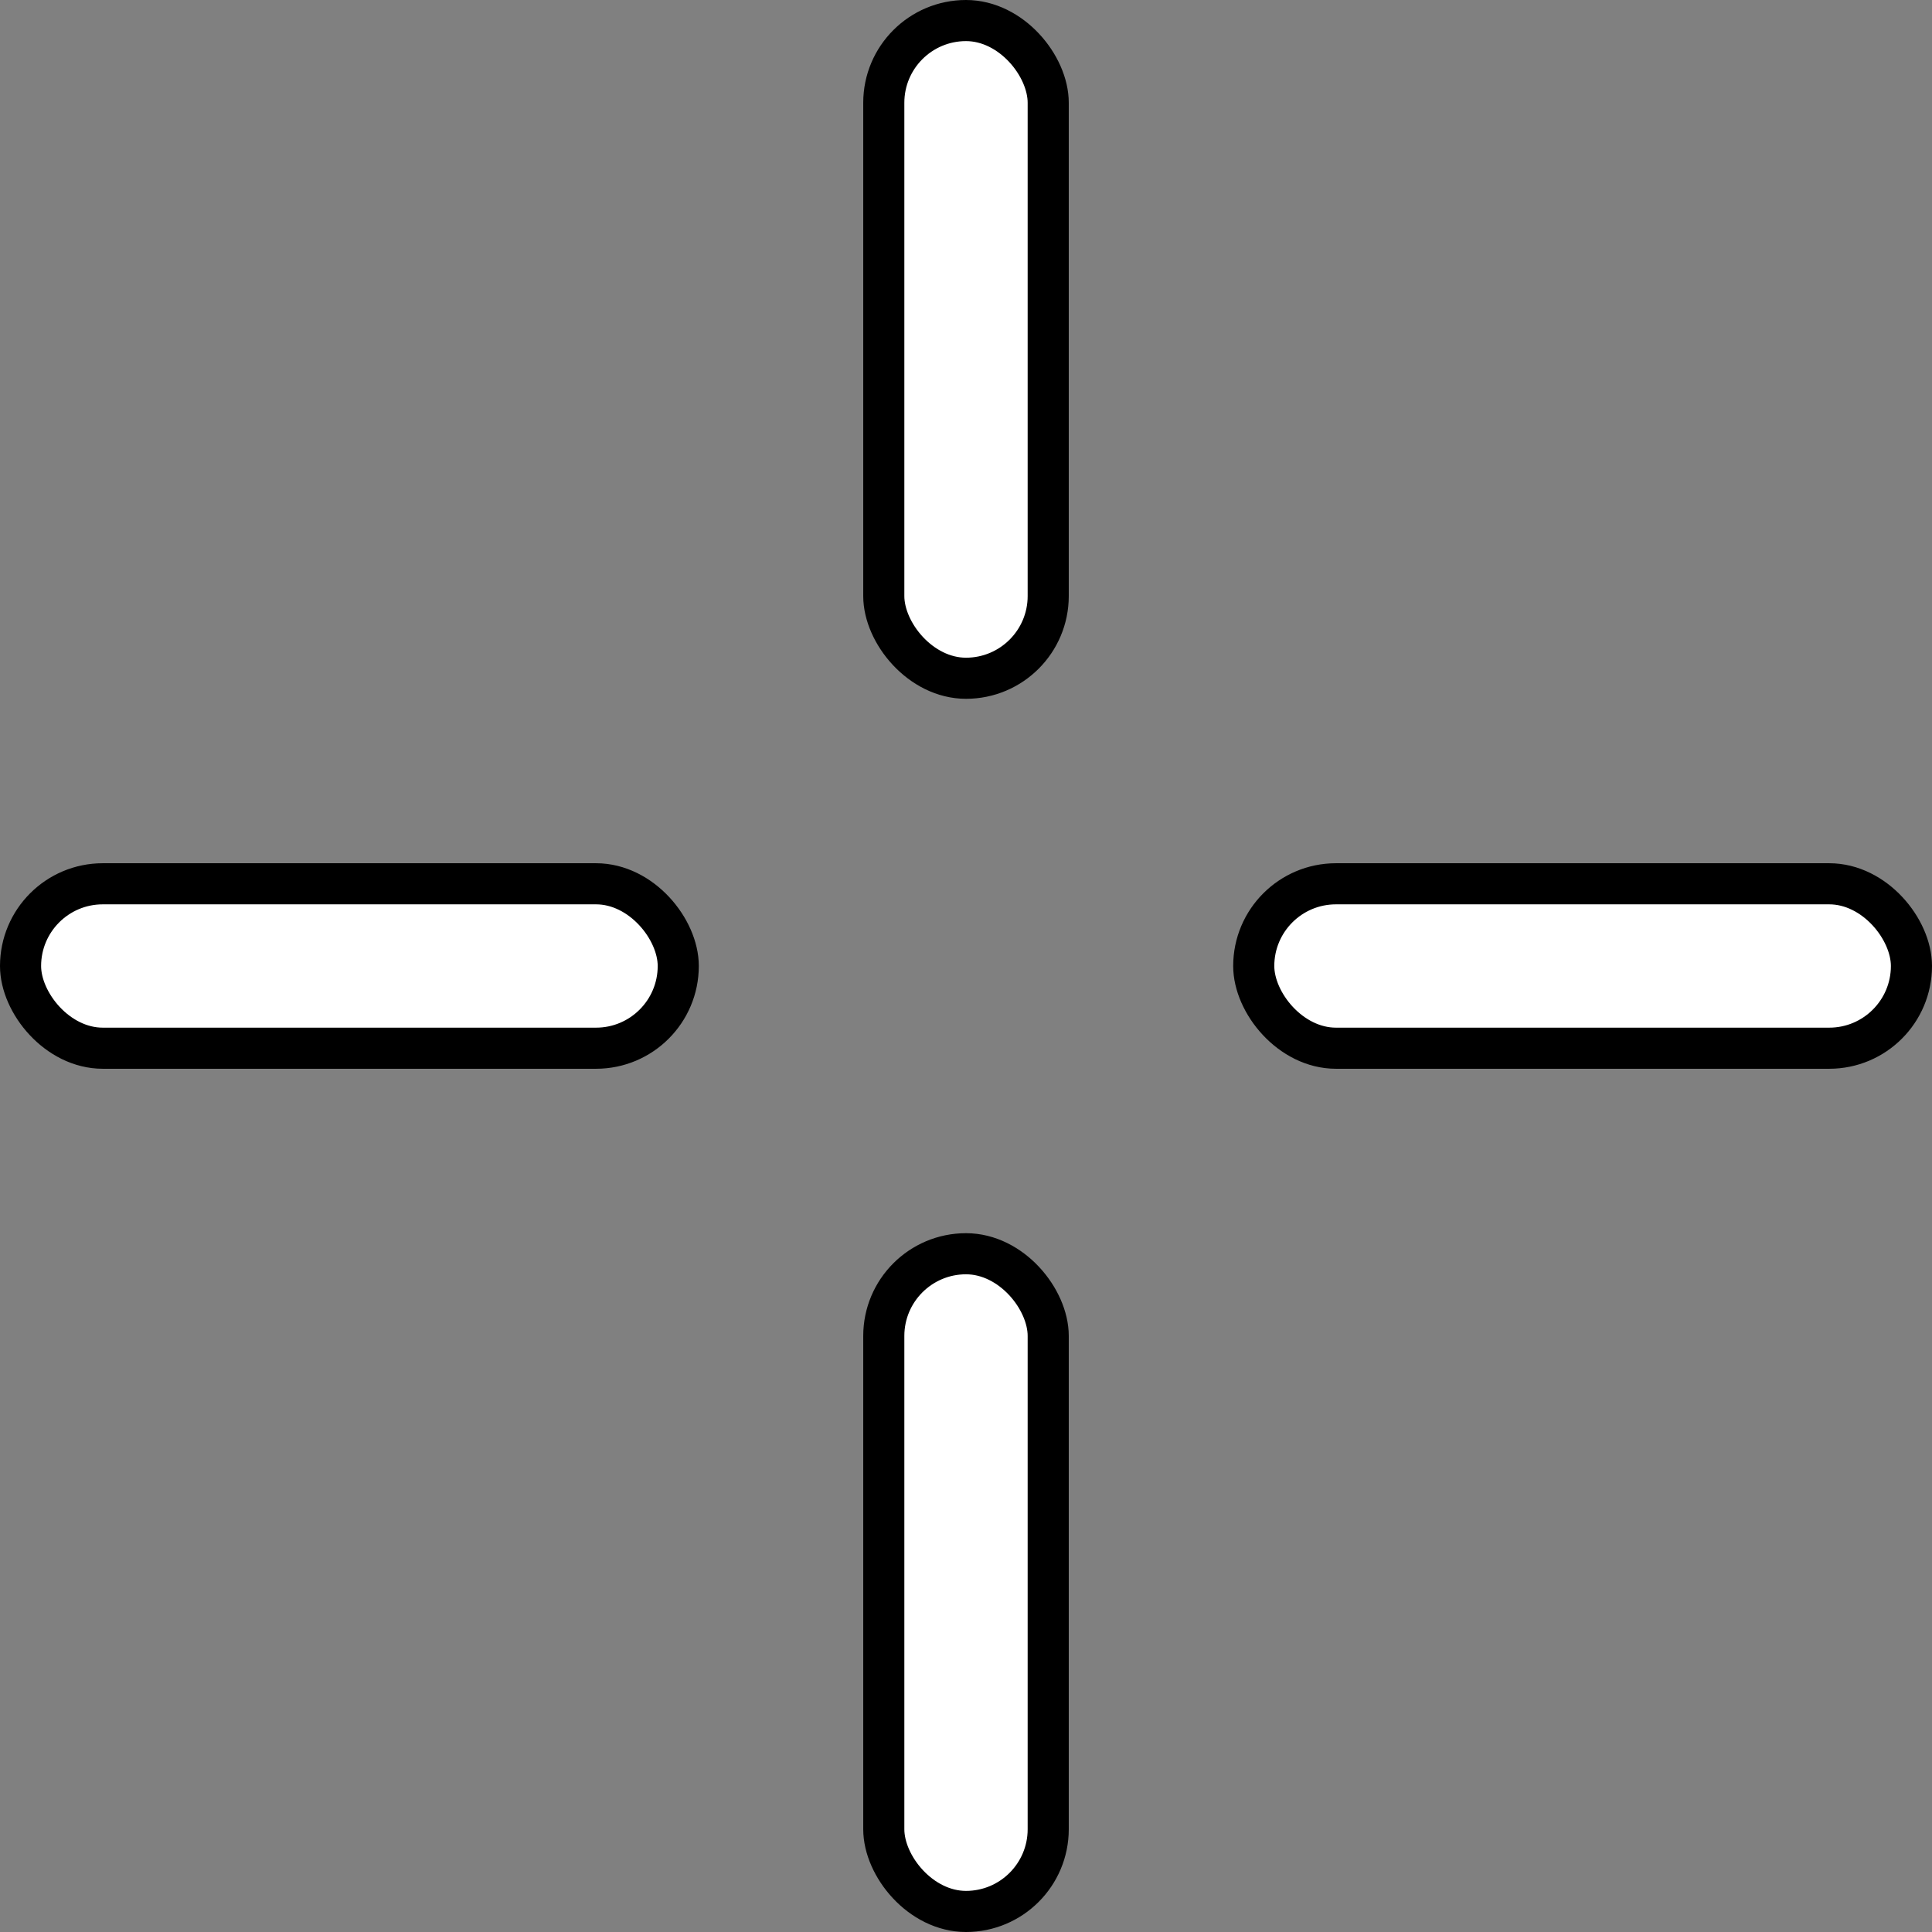 <?xml version="1.0" encoding="UTF-8" standalone="no"?>
<!-- Created with Inkscape (http://www.inkscape.org/) -->

<svg
   width="94"
   height="94"
   viewBox="0 0 94 94"
   version="1.1"
   id="svg1"
   inkscape:version="1.3.2 (091e20e, 2023-11-25, custom)"
   sodipodi:docname="fast_turn.svg"
   xmlns:inkscape="http://www.inkscape.org/namespaces/inkscape"
   xmlns:sodipodi="http://sodipodi.sourceforge.net/DTD/sodipodi-0.dtd"
   xmlns="http://www.w3.org/2000/svg"
   xmlns:svg="http://www.w3.org/2000/svg">
  <rect x="0" y="0" width="94" height="94" fill="#808080" stroke="none"/>
  <sodipodi:namedview
     id="namedview1"
     pagecolor="#ffffff"
     bordercolor="#000000"
     borderopacity="0.25"
     inkscape:showpageshadow="2"
     inkscape:pageopacity="0.0"
     inkscape:pagecheckerboard="0"
     inkscape:deskcolor="#d1d1d1"
     inkscape:document-units="px"
     inkscape:zoom="8.1941055"
     inkscape:cx="43.140767"
     inkscape:cy="74.382738"
     inkscape:window-width="1920"
     inkscape:window-height="1009"
     inkscape:window-x="-8"
     inkscape:window-y="-8"
     inkscape:window-maximized="1"
     inkscape:current-layer="layer1" />
  <defs
     id="defs1" />
  <g
     inkscape:label="Cursor"
     inkscape:groupmode="layer"
     id="layer1"
     style="display:none">
    <rect
       style="fill:#ffffff;fill-opacity:1;stroke:#000000;stroke-width:2;stroke-linejoin:round;stroke-dasharray:none"
       id="rect1"
       width="16"
       height="16"
       x="39"
       y="39"
       rx="8"
       ry="8" />
  </g>
  <g
     inkscape:groupmode="layer"
     id="layer2"
     inkscape:label="FastTurnIndicator">
    <rect
       style="fill:#ffffff;fill-opacity:1;stroke:#000000;stroke-width:2;stroke-linejoin:round;stroke-dasharray:none"
       id="rect1-2"
       width="32"
       height="8"
       x="1"
       y="43"
       rx="4"
       ry="4" />
    <rect
       style="fill:#ffffff;fill-opacity:1;stroke:#000000;stroke-width:2;stroke-linejoin:round;stroke-dasharray:none"
       id="rect1-2-7"
       width="32"
       height="8"
       x="61"
       y="43"
       rx="4"
       ry="4" />
    <rect
       style="fill:#ffffff;fill-opacity:1;stroke:#000000;stroke-width:2;stroke-linejoin:round;stroke-dasharray:none"
       id="rect1-2-7-2"
       width="8"
       height="32"
       x="43"
       y="1"
       rx="4"
       ry="4" />
    <rect
       style="fill:#ffffff;fill-opacity:1;stroke:#000000;stroke-width:2;stroke-linejoin:round;stroke-dasharray:none"
       id="rect1-2-7-2-9"
       width="8"
       height="32"
       x="43"
       y="61"
       rx="4"
       ry="4" />
  </g>
</svg>
